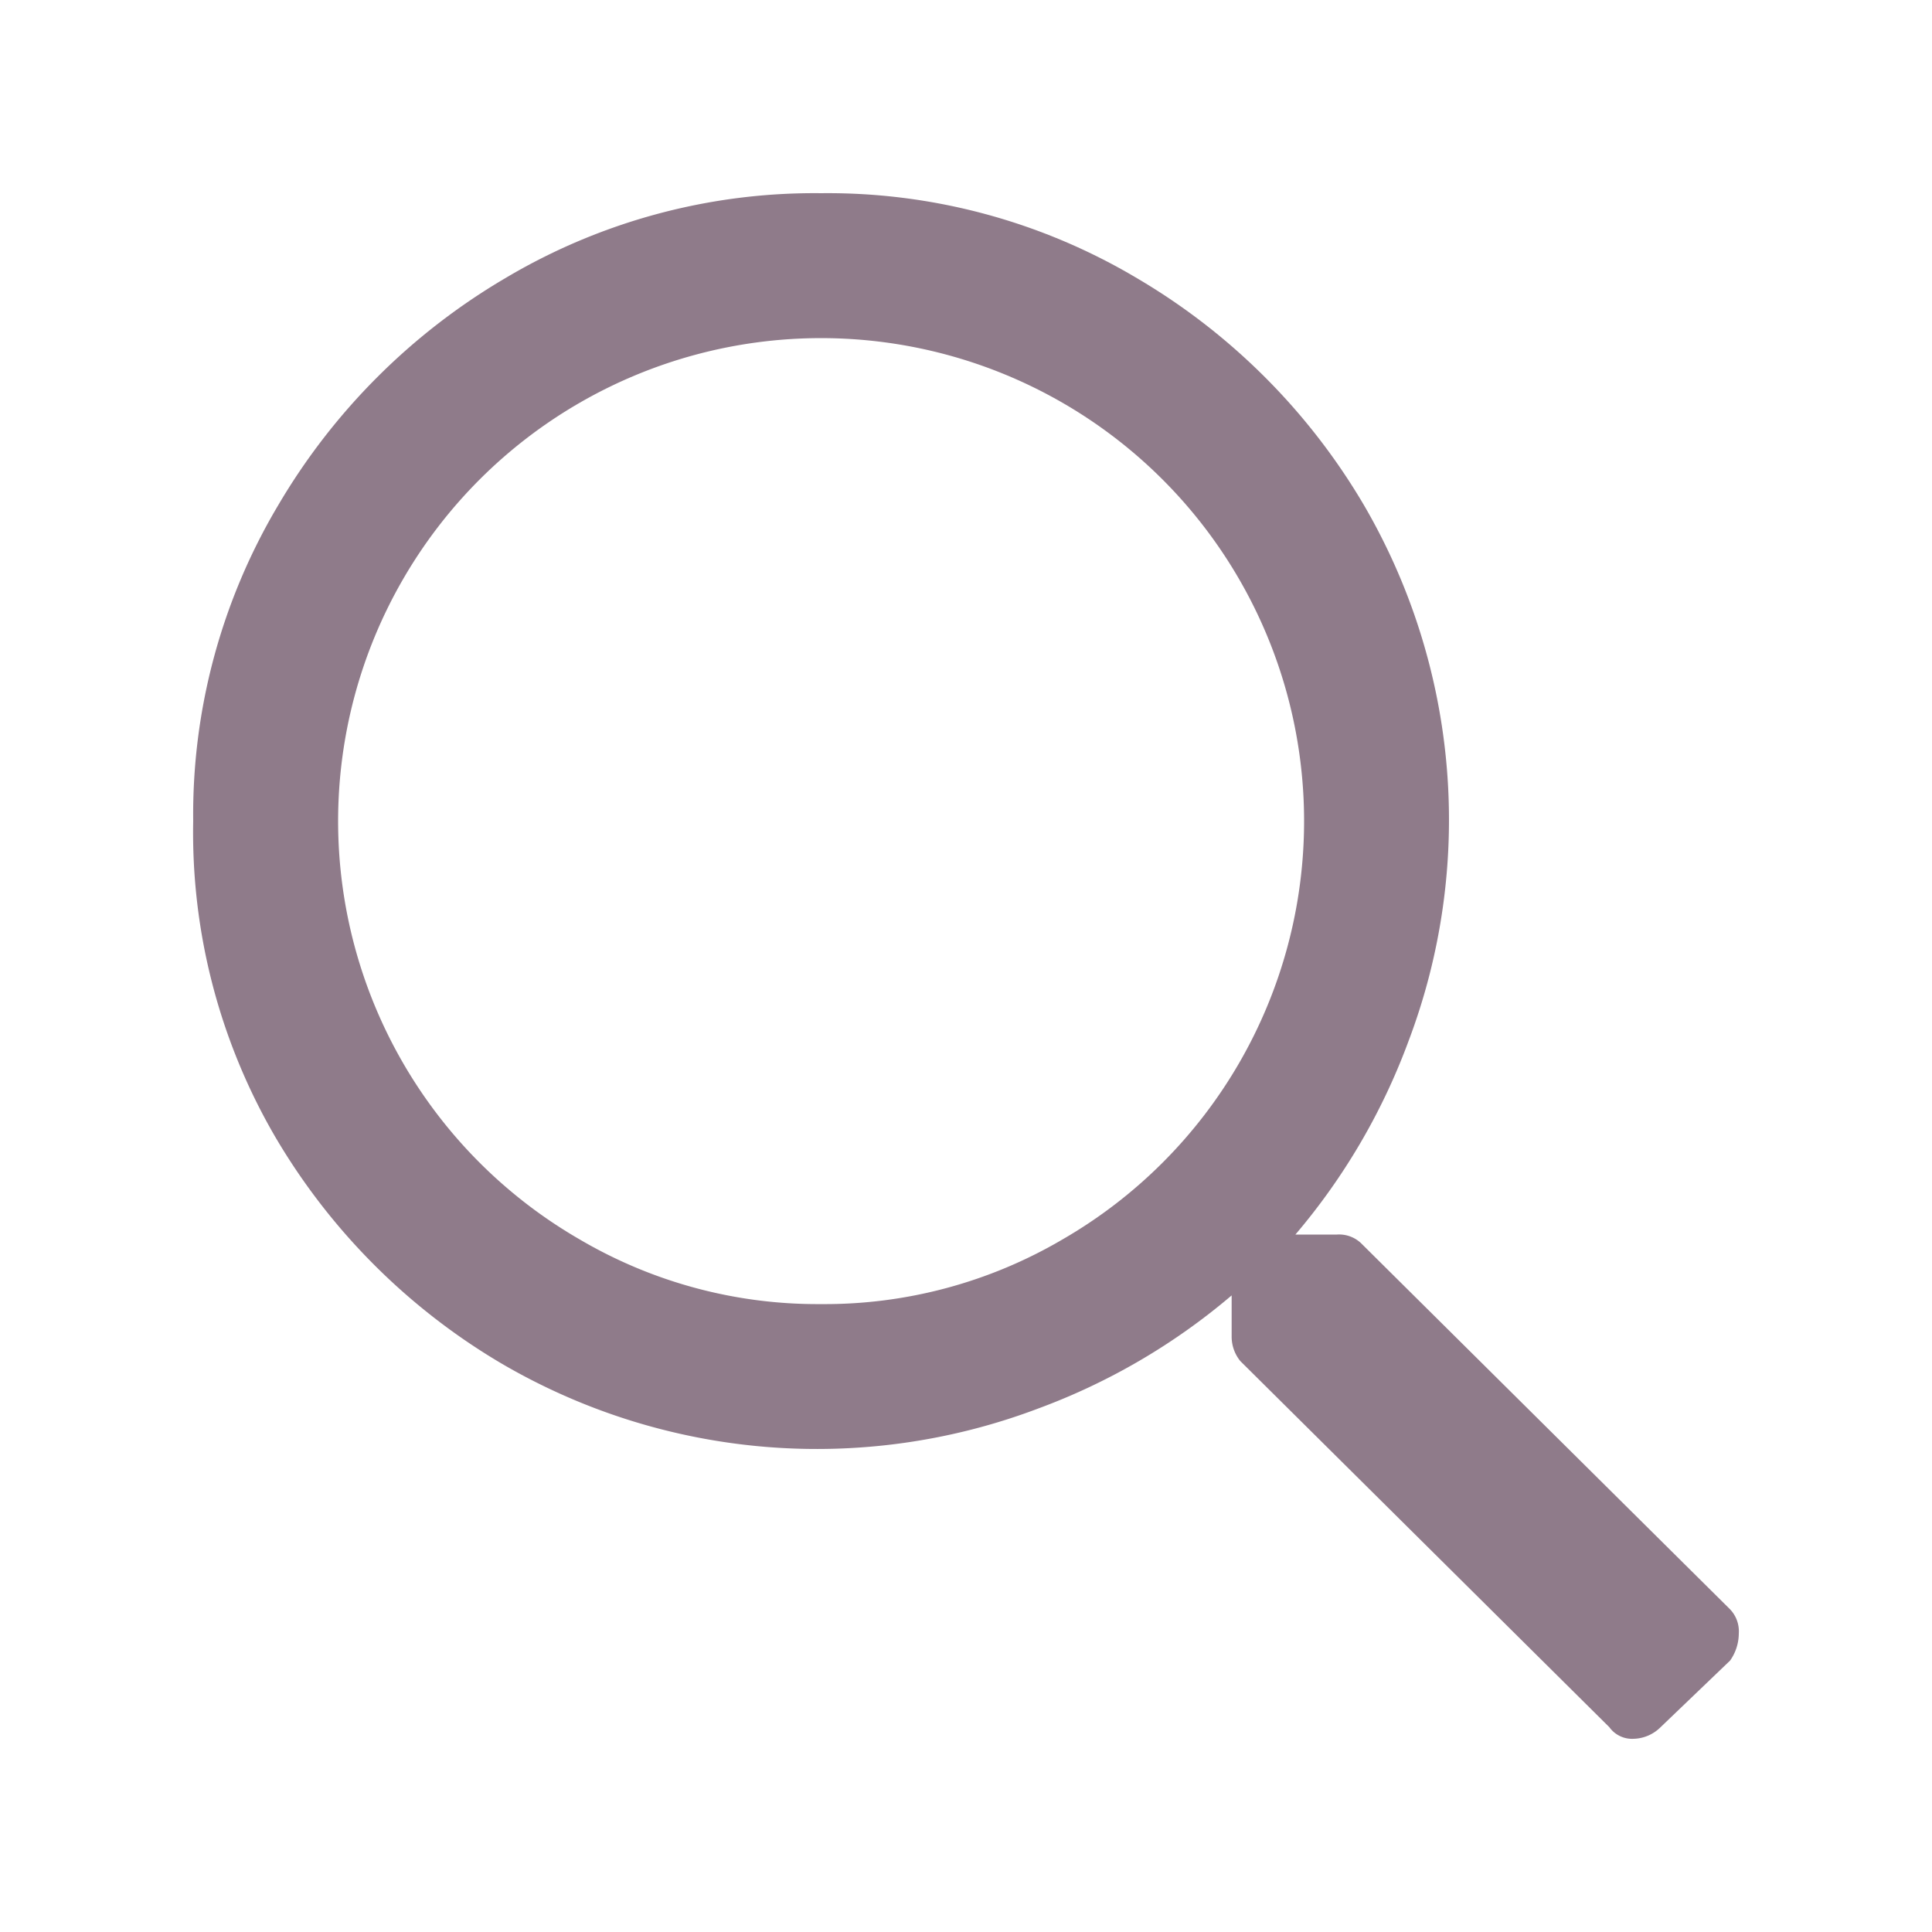 <svg xmlns="http://www.w3.org/2000/svg" width="20" height="20" viewBox="0 0 20 20"><defs><style>.a{fill:#8f7b8a;}.b{fill:none;}</style></defs><title>form_search</title><path class="a" d="M17.91,16.66a.33.33,0,0,1,.09.25.49.49,0,0,1-.09.28l-.72.69a.41.41,0,0,1-.28.12.29.29,0,0,1-.25-.12l-3.82-3.79a.4.4,0,0,1-.09-.25v-.43a6.63,6.63,0,0,1-2,1.17,6.47,6.47,0,0,1-5.55-.46,6.61,6.61,0,0,1-2.35-2.35A6.26,6.26,0,0,1,2,8.5a6.26,6.26,0,0,1,.88-3.27A6.61,6.61,0,0,1,5.23,2.88,6.26,6.26,0,0,1,8.5,2a6.26,6.26,0,0,1,3.27.88,6.61,6.61,0,0,1,2.35,2.35,6.47,6.47,0,0,1,.46,5.55,6.63,6.63,0,0,1-1.17,2h.43a.33.33,0,0,1,.25.09ZM8.5,13.5a4.86,4.86,0,0,0,2.5-.67A5,5,0,0,0,12.83,11a5,5,0,0,0,0-5A5,5,0,0,0,11,4.17a5,5,0,0,0-5,0A5,5,0,0,0,4.17,6a5,5,0,0,0,0,5A5,5,0,0,0,6,12.83,4.86,4.86,0,0,0,8.5,13.5Z"/><rect class="b" width="20" height="20"/></svg>
